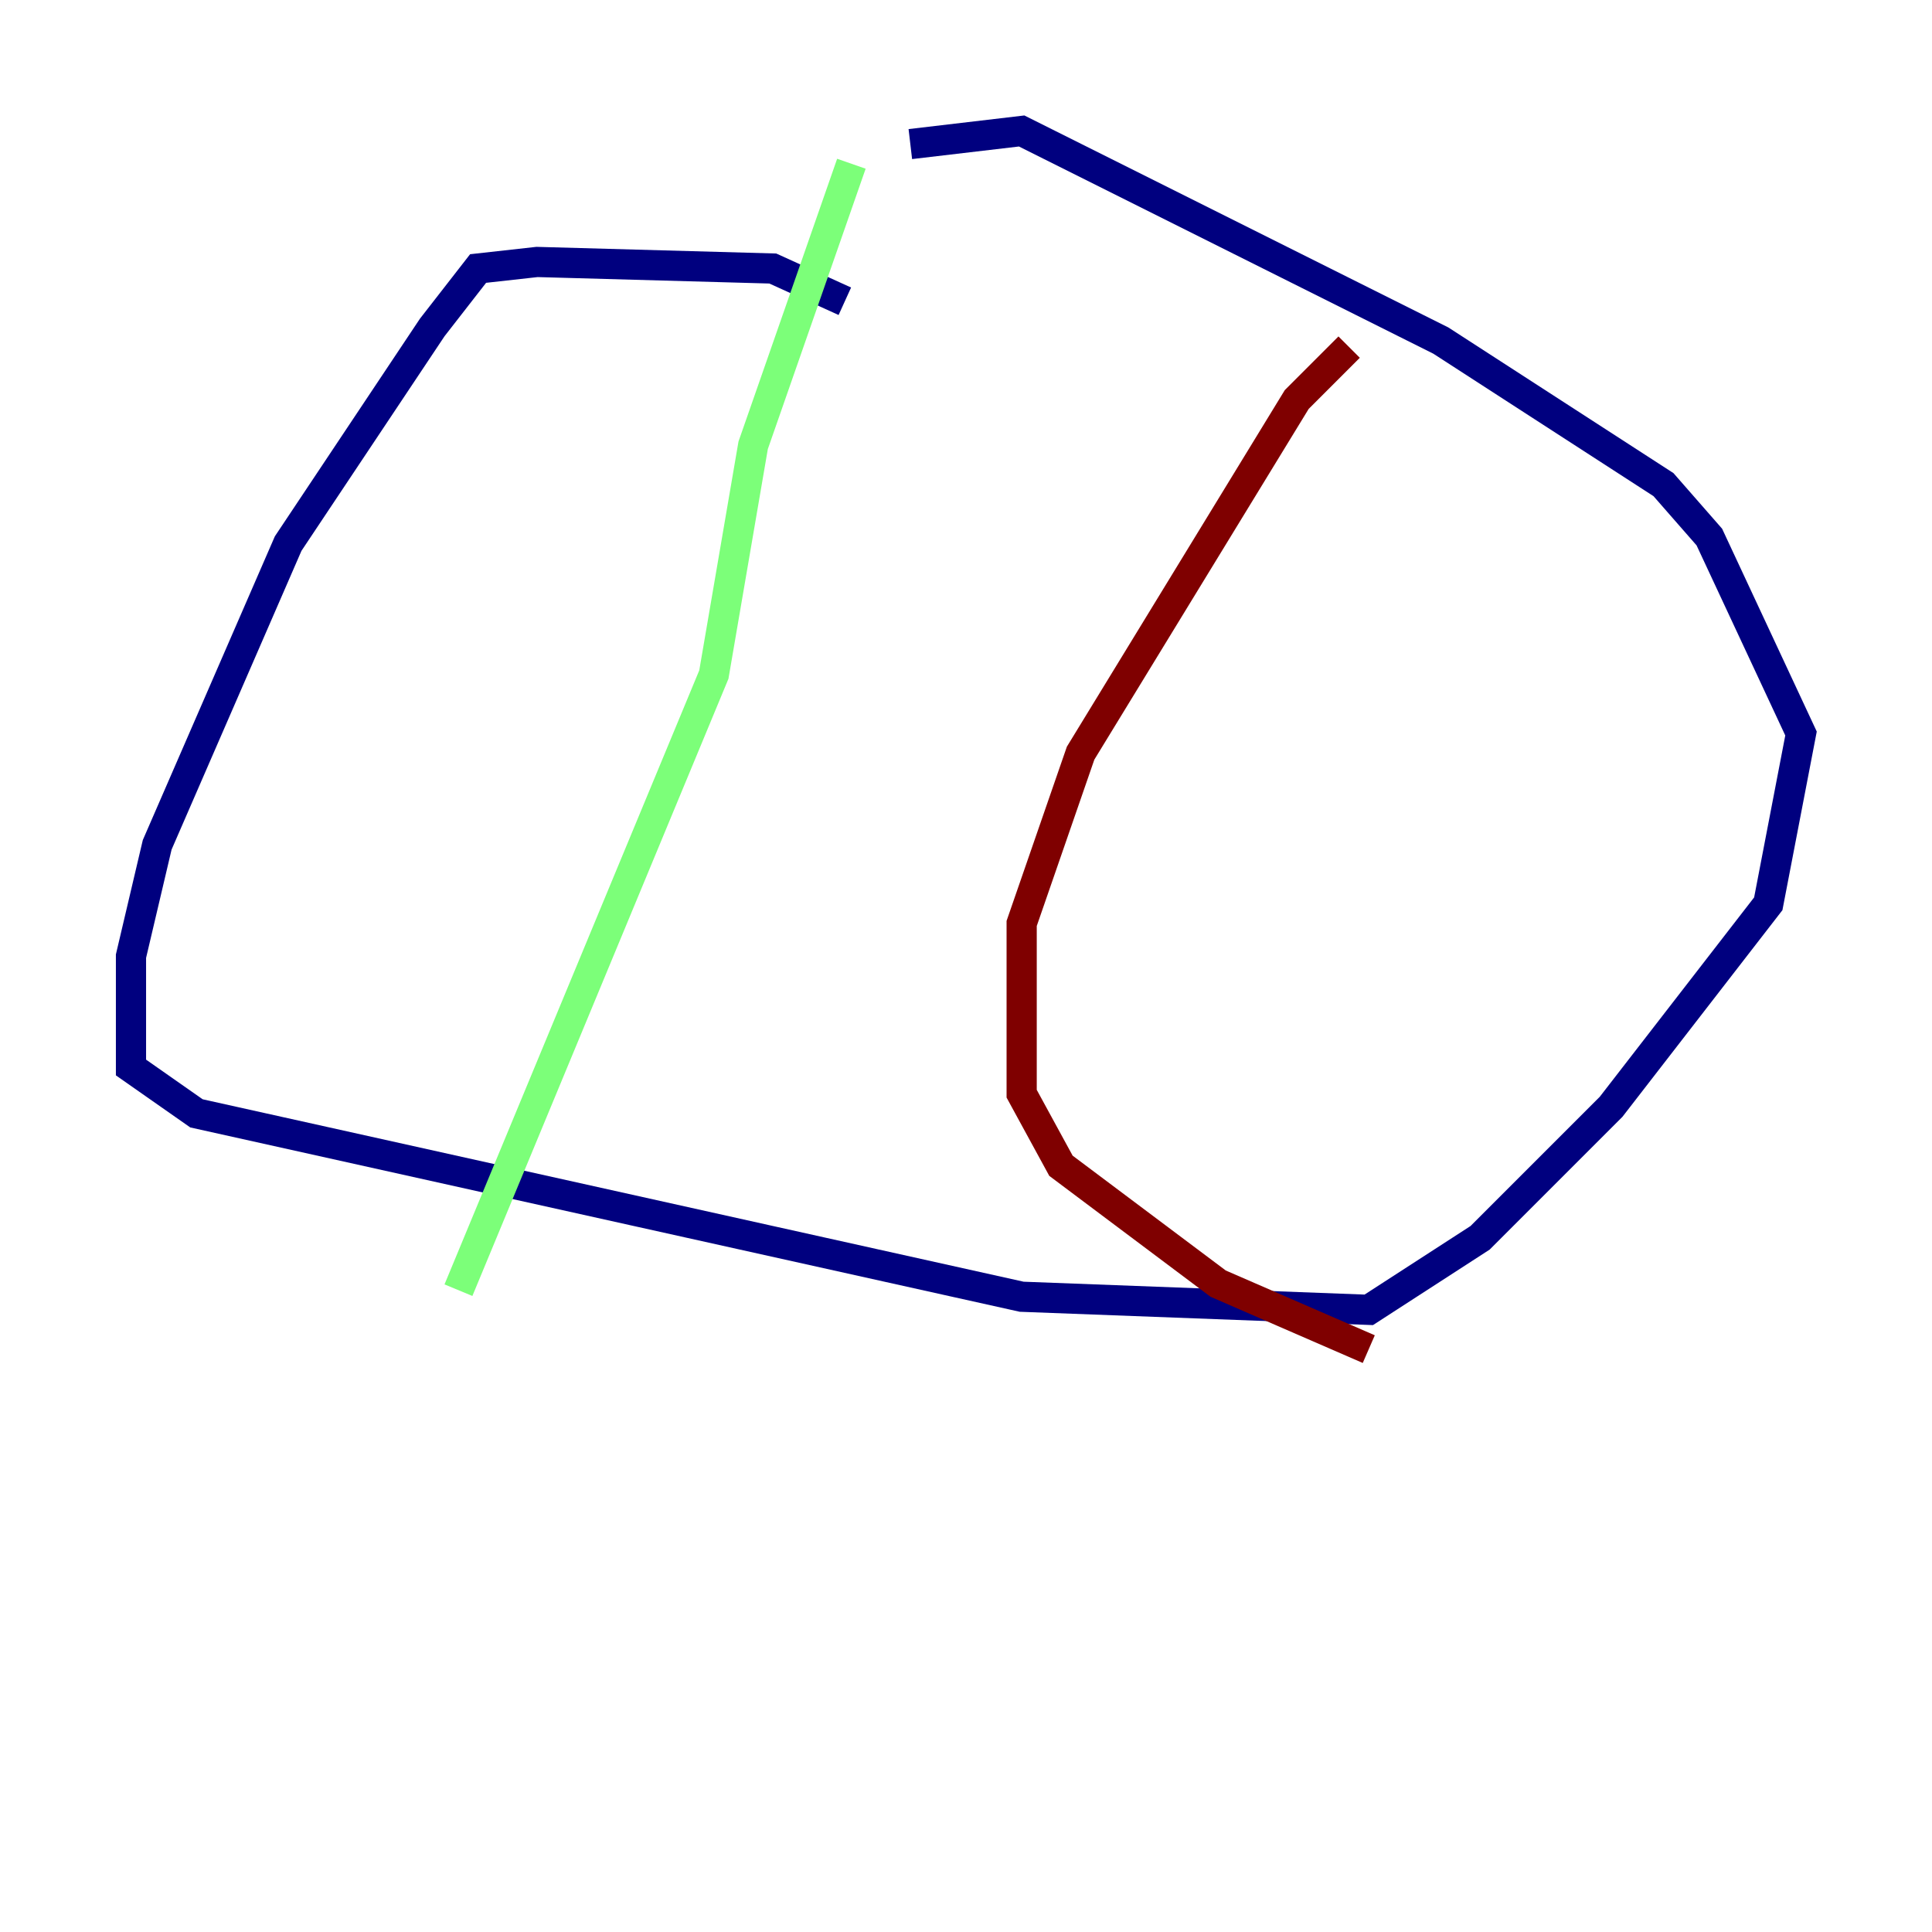 <?xml version="1.0" encoding="utf-8" ?>
<svg baseProfile="tiny" height="128" version="1.2" viewBox="0,0,128,128" width="128" xmlns="http://www.w3.org/2000/svg" xmlns:ev="http://www.w3.org/2001/xml-events" xmlns:xlink="http://www.w3.org/1999/xlink"><defs /><polyline fill="none" points="55.973,19.959 51.2,17.79 35.58,17.356 31.675,17.79 28.637,21.695 19.091,36.014 10.414,55.973 8.678,63.349 8.678,70.725 13.017,73.763 67.688,85.912 90.685,86.78 98.061,82.007 106.739,73.329 117.153,59.878 119.322,48.597 113.248,35.58 110.21,32.108 95.458,22.563 67.688,8.678 60.312,9.546" stroke="#00007f" stroke-width="2" /><polyline fill="none" points="56.407,10.848 49.898,29.505 47.295,44.691 30.373,85.478" stroke="#7cff79" stroke-width="2" /><polyline fill="none" points="89.383,22.997 85.912,26.468 71.593,49.898 67.688,61.18 67.688,72.461 70.291,77.234 80.705,85.044 90.685,89.383" stroke="#7f0000" stroke-width="2" /></svg>